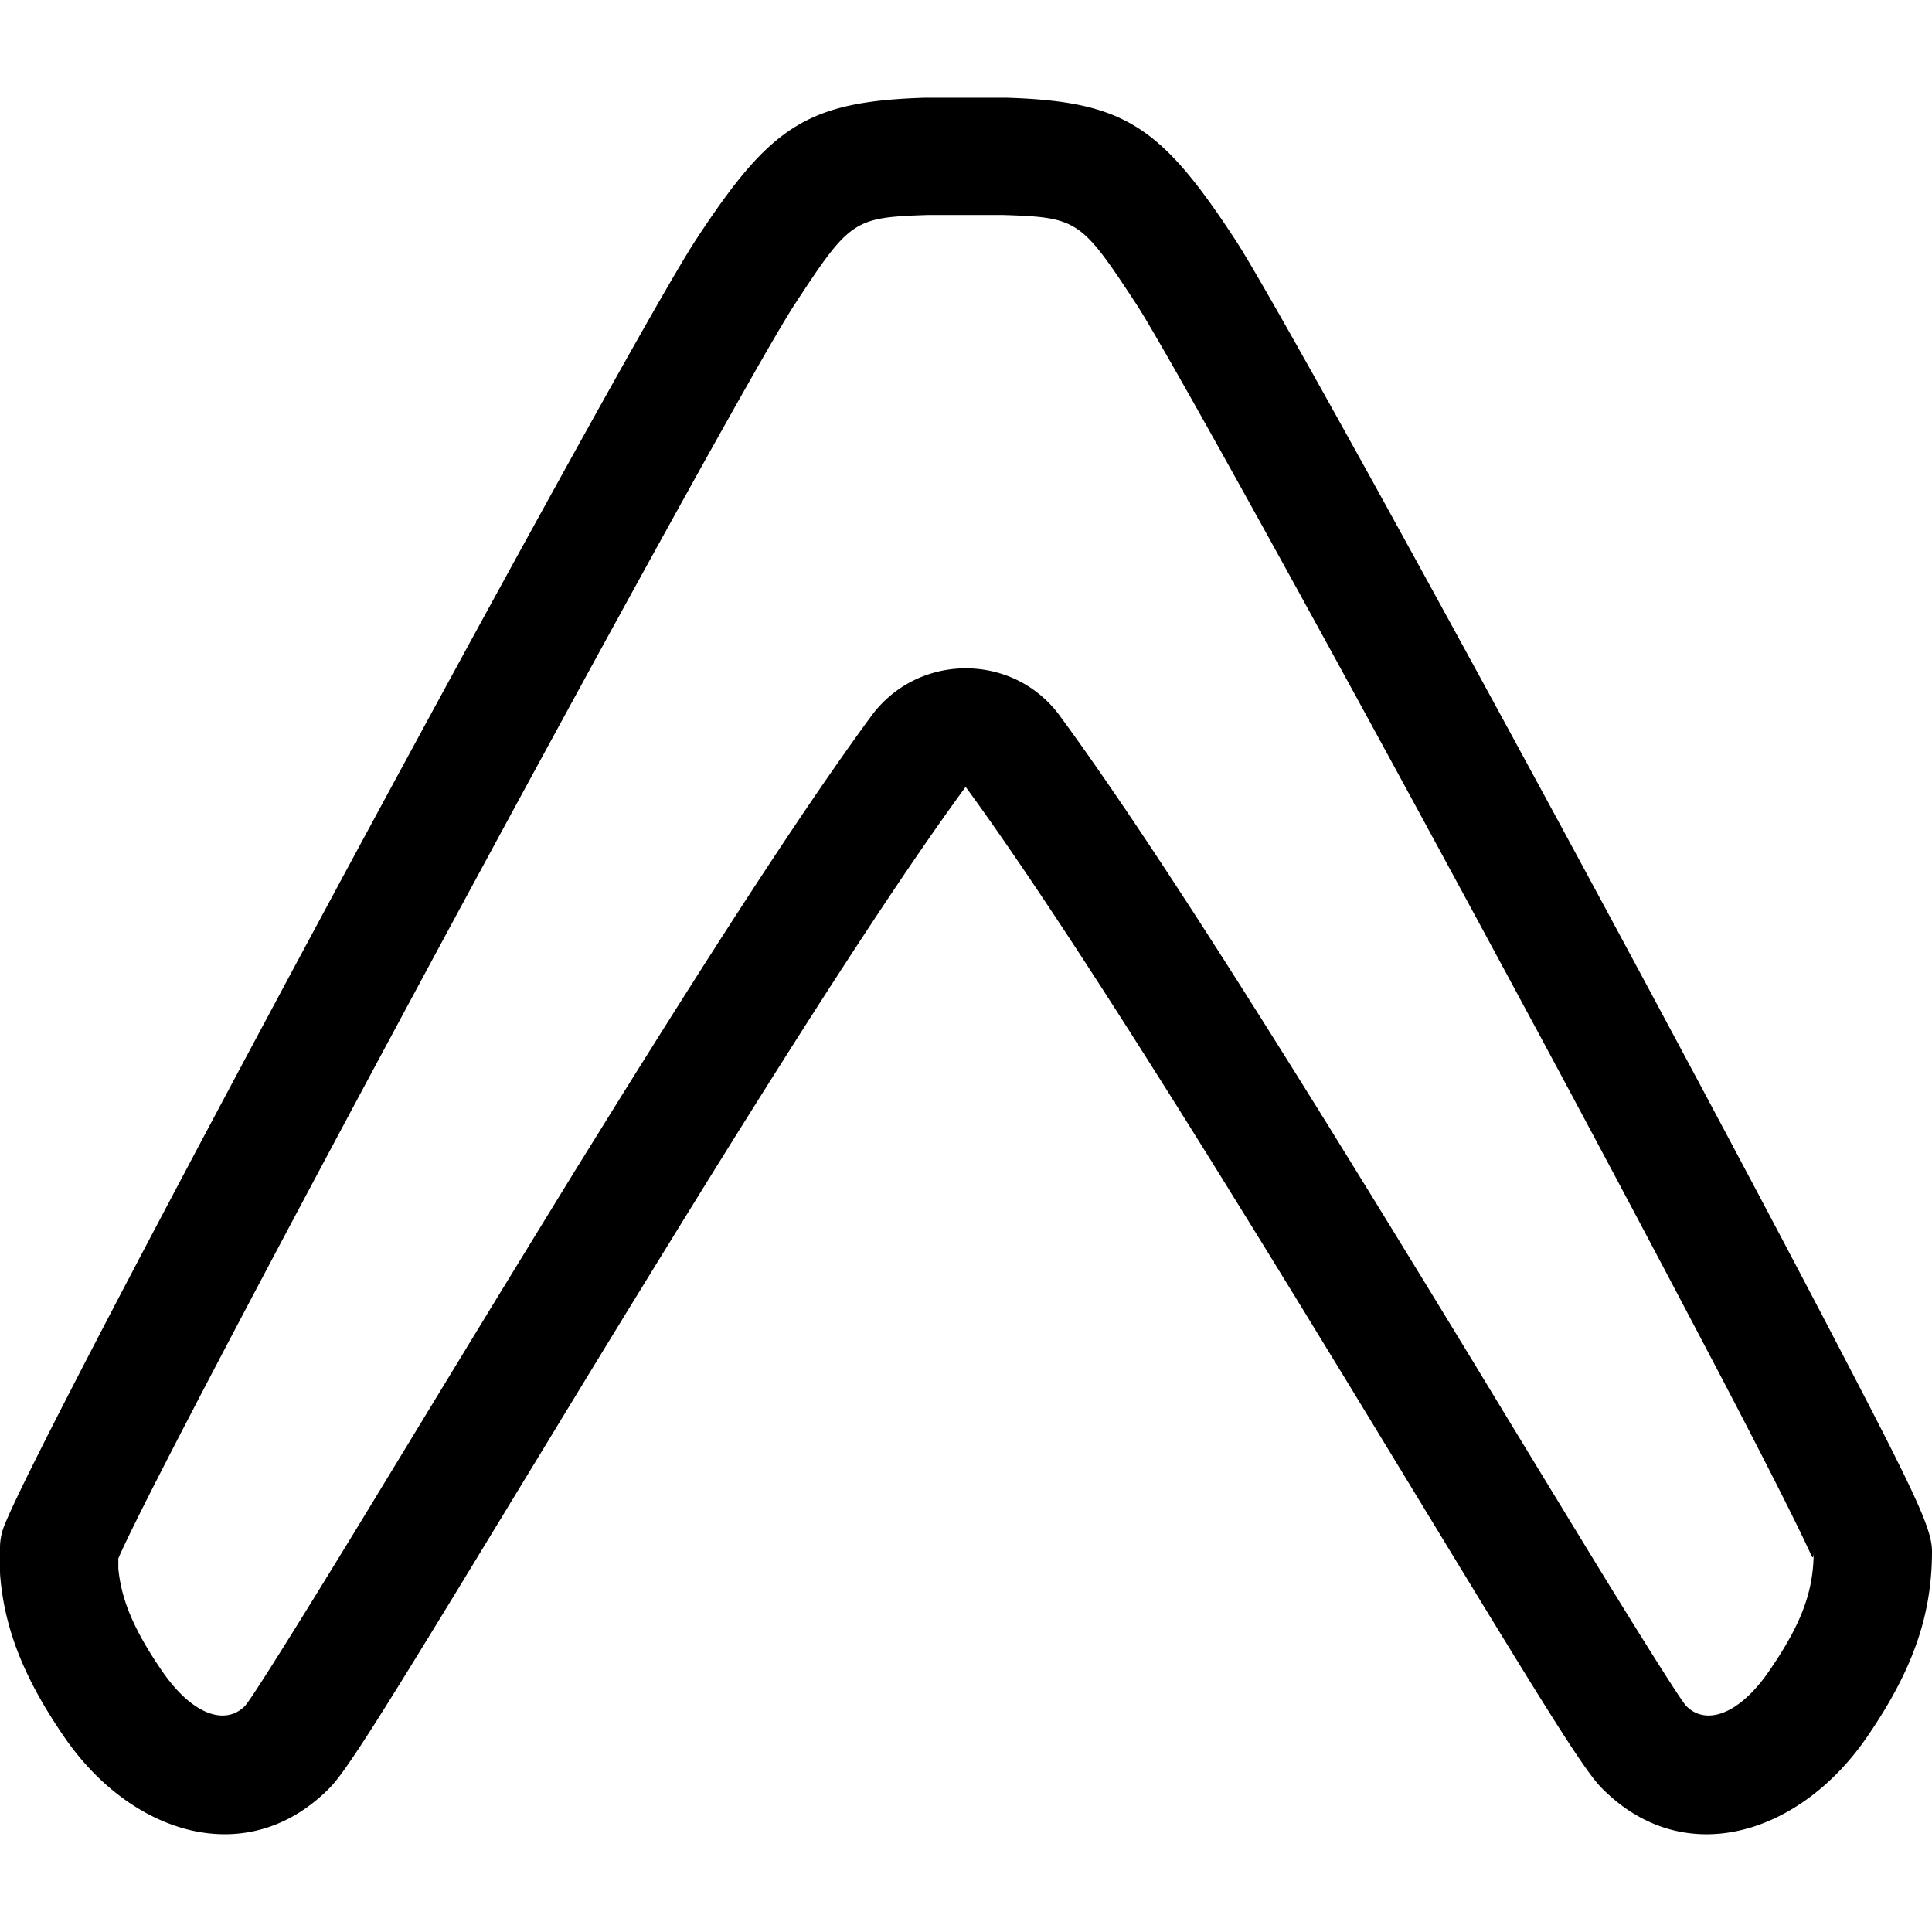 <svg xmlns="http://www.w3.org/2000/svg" viewBox="0 0 128 128"><path d="m81.348 78.69 1.757 2.836c2.363 3.828 4.779 7.775 7.81 12.753l6.872 11.293c5.265 8.628 7.305 11.845 8.31 12.867 5.42 5.531 13.12 3.142 17.575-3.327 3.089-4.483 4.328-8.142 4.328-12.346 0-1.557-1.3-4.186-6.965-15.031-3.783-7.244-8.978-16.992-14.69-27.59-11.656-21.602-22.426-41.094-24.497-44.25-4.943-7.544-7.345-9.176-15.164-9.42h-5.416c-7.82.248-10.222 1.88-15.165 9.416C41.364 23.117 1.836 96.32.19 101.337a3.9 3.9 0 0 0-.19 1.199v1.558a4 4 0 0 0 .013.314c.292 3.535 1.589 6.814 4.266 10.704 4.456 6.469 12.15 8.854 17.576 3.327 1-1.017 3.04-4.239 8.31-12.867l6.872-11.293a2414 2414 0 0 1 9.566-15.593c7.51-12.103 13.275-20.97 17.373-26.554 4.12 5.628 9.88 14.482 17.372 26.554zM7.84 103.248c3.274-7.593 40.559-76.595 44.833-83.117 3.642-5.554 3.881-5.726 8.78-5.886h5.044c4.898.16 5.133.332 8.775 5.886 1.885 2.867 12.7 22.443 24.155 43.674a2462 2462 0 0 1 14.647 27.505c2.022 3.867 3.61 6.97 4.703 9.177.55 1.111.97 1.987 1.244 2.598l.035.062c.036.048.106.07.106-.385 0 2.575-.73 4.725-2.964 7.965-2.014 2.92-4.204 3.601-5.483 2.296-.327-.336-2.894-4.38-7.221-11.478a4448 4448 0 0 1-6.868-11.284 2432 2432 0 0 0-9.602-15.646c-7.642-12.31-13.505-21.328-17.757-27.12-3.071-4.297-9.518-4.297-12.616.044-4.22 5.752-10.088 14.766-17.726 27.08l-1.77 2.85a3037 3037 0 0 0-7.832 12.797l-6.867 11.283c-4.332 7.089-6.894 11.138-7.226 11.474-1.284 1.305-3.465.628-5.478-2.292-1.908-2.77-2.717-4.77-2.912-6.81v-.668z"/></svg>
